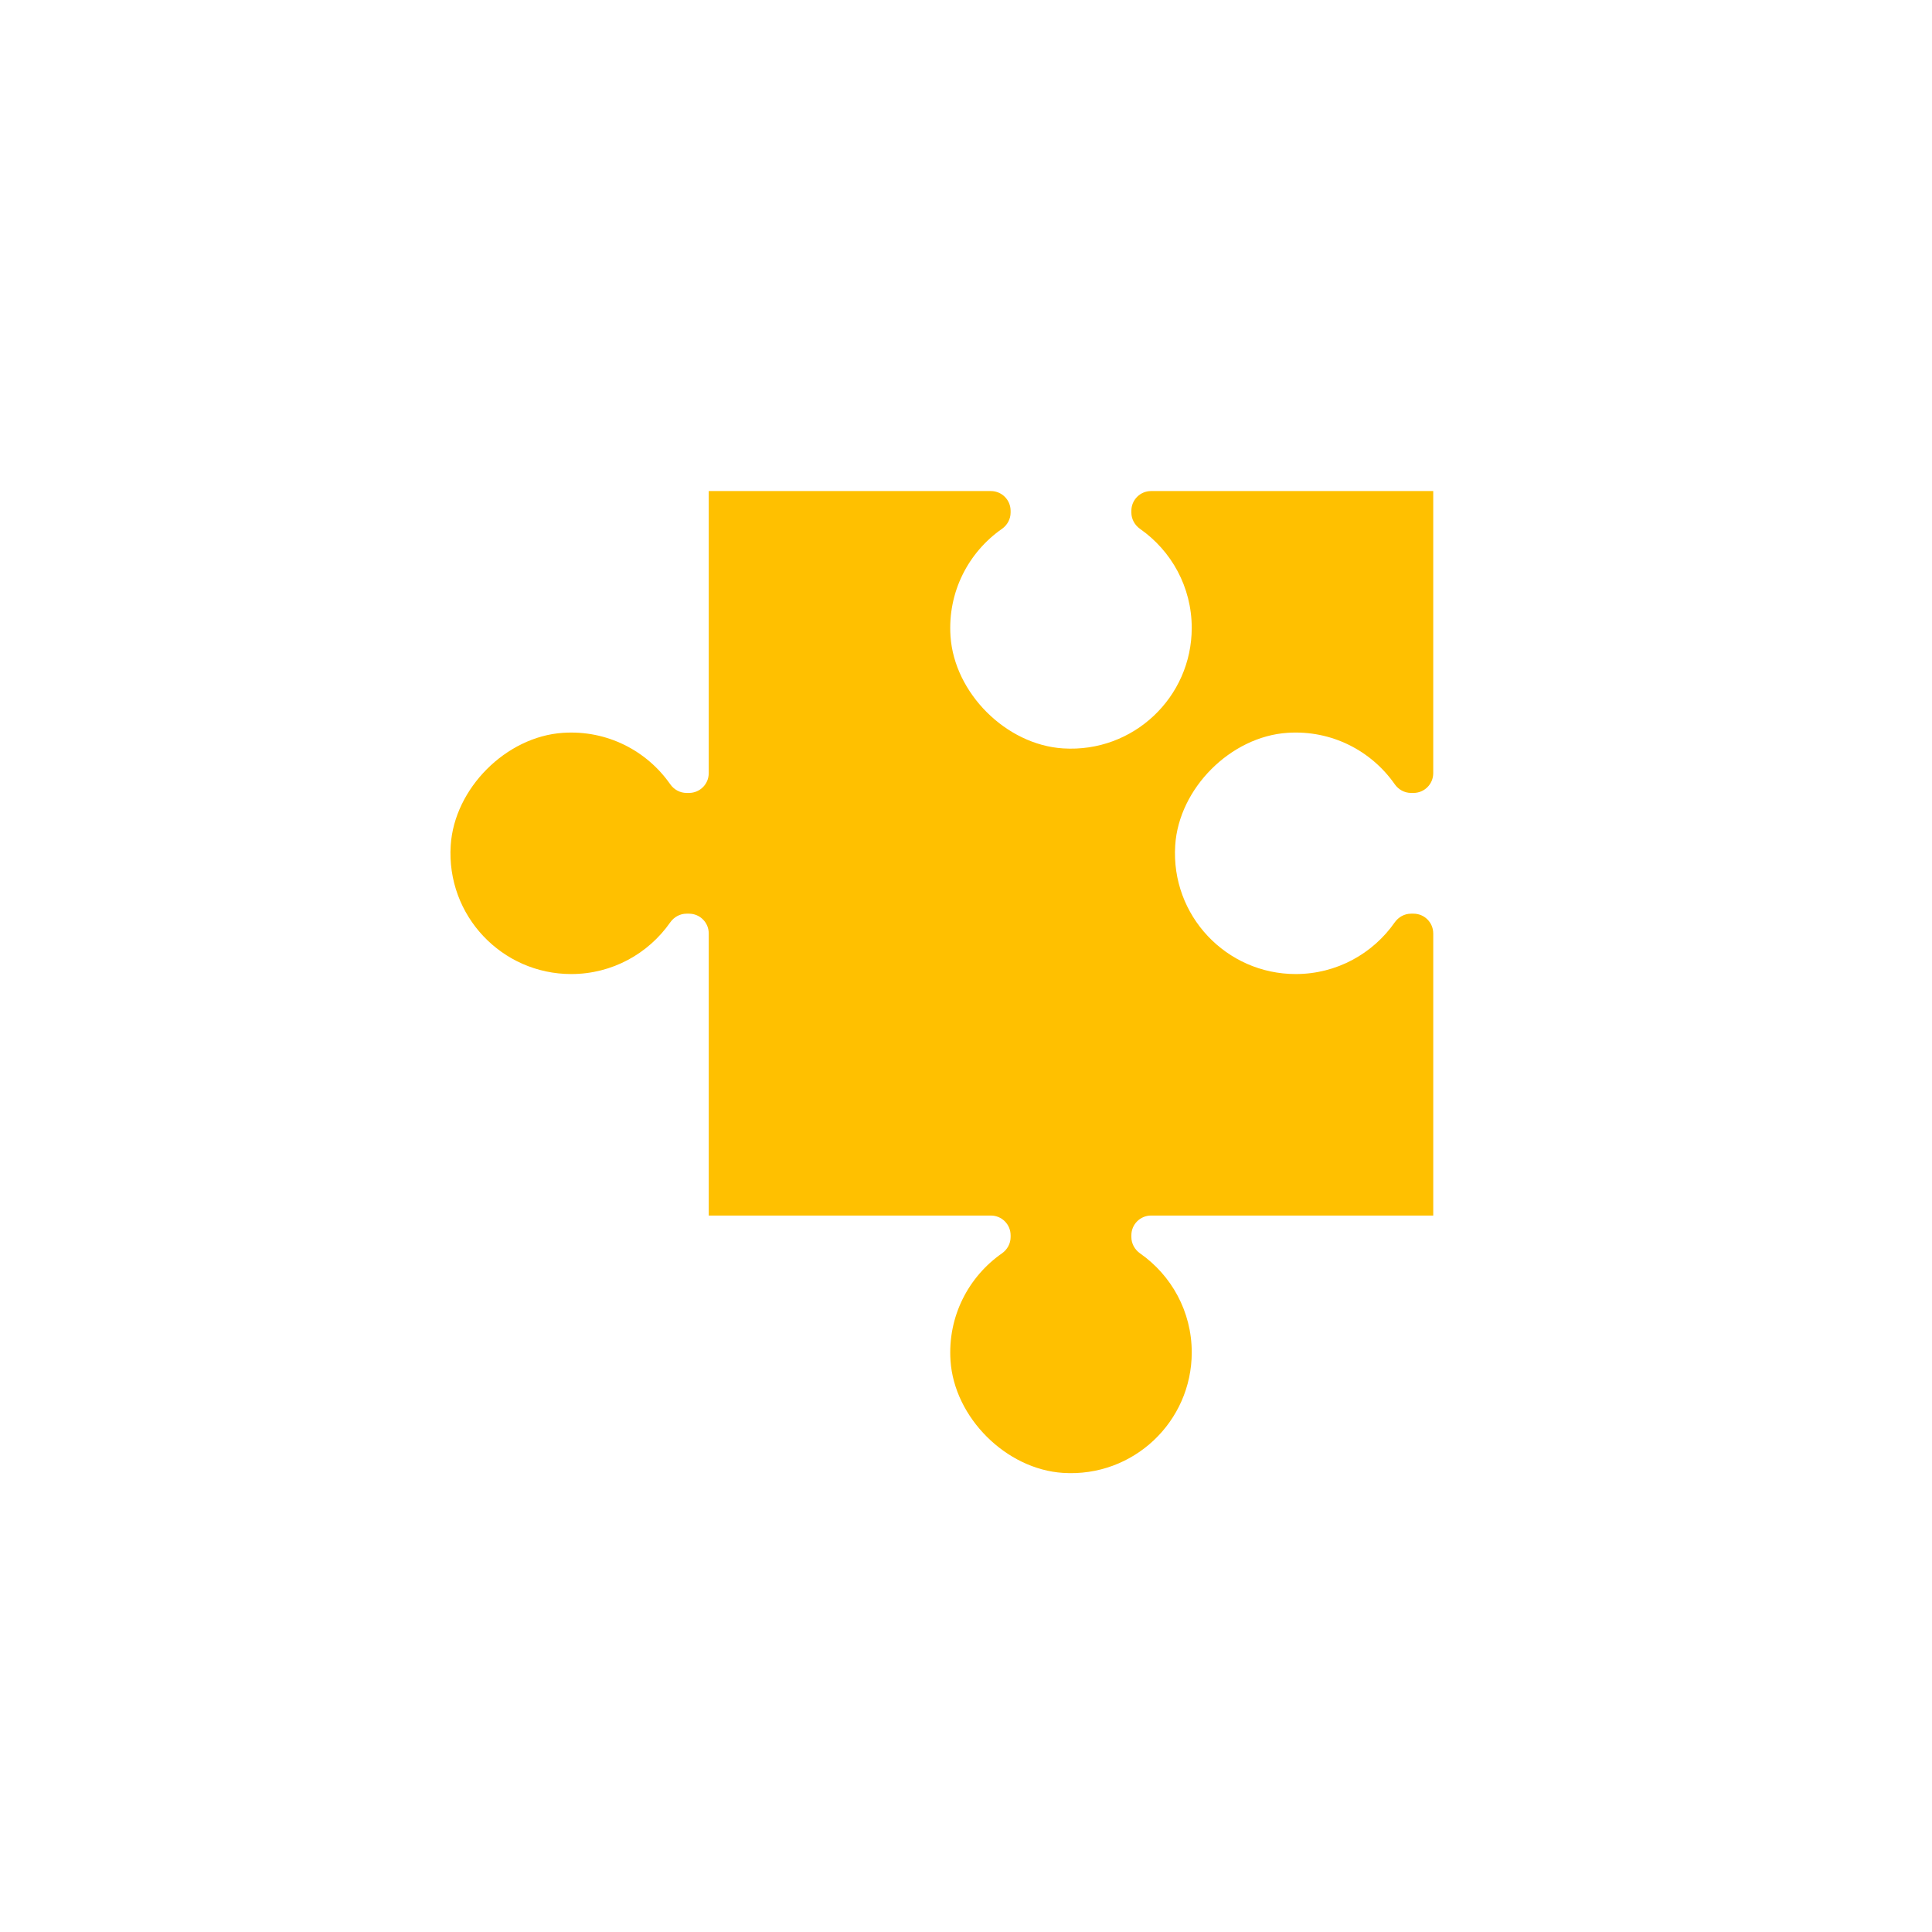 <svg width="480" height="480" xmlns="http://www.w3.org/2000/svg" xmlns:xlink="http://www.w3.org/1999/xlink" overflow="hidden"><defs><clipPath id="clip0"><rect x="0" y="0" width="480" height="480"/></clipPath></defs><g clip-path="url(#clip0)"><path d="M356.083 231.902C356.083 229.195 353.888 227 351.181 227L350.579 227C348.942 227 347.442 227.837 346.504 229.178 341.081 236.928 332.093 242 321.916 242 304.692 242 290.859 227.486 291.979 210.021 292.887 195.874 305.729 183.005 319.875 182.068 330.894 181.339 340.736 186.566 346.518 194.842 347.45 196.176 348.947 197 350.575 197L351.181 197C353.888 197 356.083 194.805 356.083 192.098L356.083 122 285.985 122C283.278 122 281.083 124.195 281.083 126.902L281.083 127.337C281.083 128.974 281.92 130.474 283.261 131.413 291.011 136.836 296.083 145.824 296.083 156.001 296.083 173.223 281.571 187.056 264.107 185.938 249.96 185.032 237.089 172.191 236.15 158.046 235.419 147.026 240.647 137.181 248.924 131.4 250.258 130.468 251.082 128.971 251.082 127.344L251.082 126.904C251.082 124.197 248.887 122.002 246.18 122.002L176.082 122.002 176.082 192.1C176.082 194.808 173.887 197.002 171.18 197.002L170.574 197.002C168.947 197.002 167.449 196.178 166.517 194.844 160.736 186.568 150.893 181.34 139.874 182.07 125.728 183.007 112.887 195.876 111.978 210.023 110.859 227.486 124.693 242 141.917 242 152.094 242 161.082 236.928 166.505 229.178 167.443 227.837 168.943 227 170.58 227L171.182 227C173.889 227 176.084 229.195 176.084 231.902L176.084 302 246.182 302C248.889 302 251.084 304.195 251.084 306.902L251.084 307.342C251.084 308.969 250.26 310.467 248.926 311.398 240.649 317.18 235.421 327.024 236.152 338.044 237.09 352.189 249.961 365.03 264.109 365.936 281.572 367.055 296.085 353.222 296.085 335.999 296.085 325.822 291.013 316.834 283.263 311.411 281.922 310.473 281.085 308.973 281.085 307.335L281.085 306.9C281.085 304.193 283.28 301.998 285.987 301.998L356.086 301.998 356.086 301.998 356.086 301.998 356.086 231.902Z" fill="#FFC000"/></g></svg>